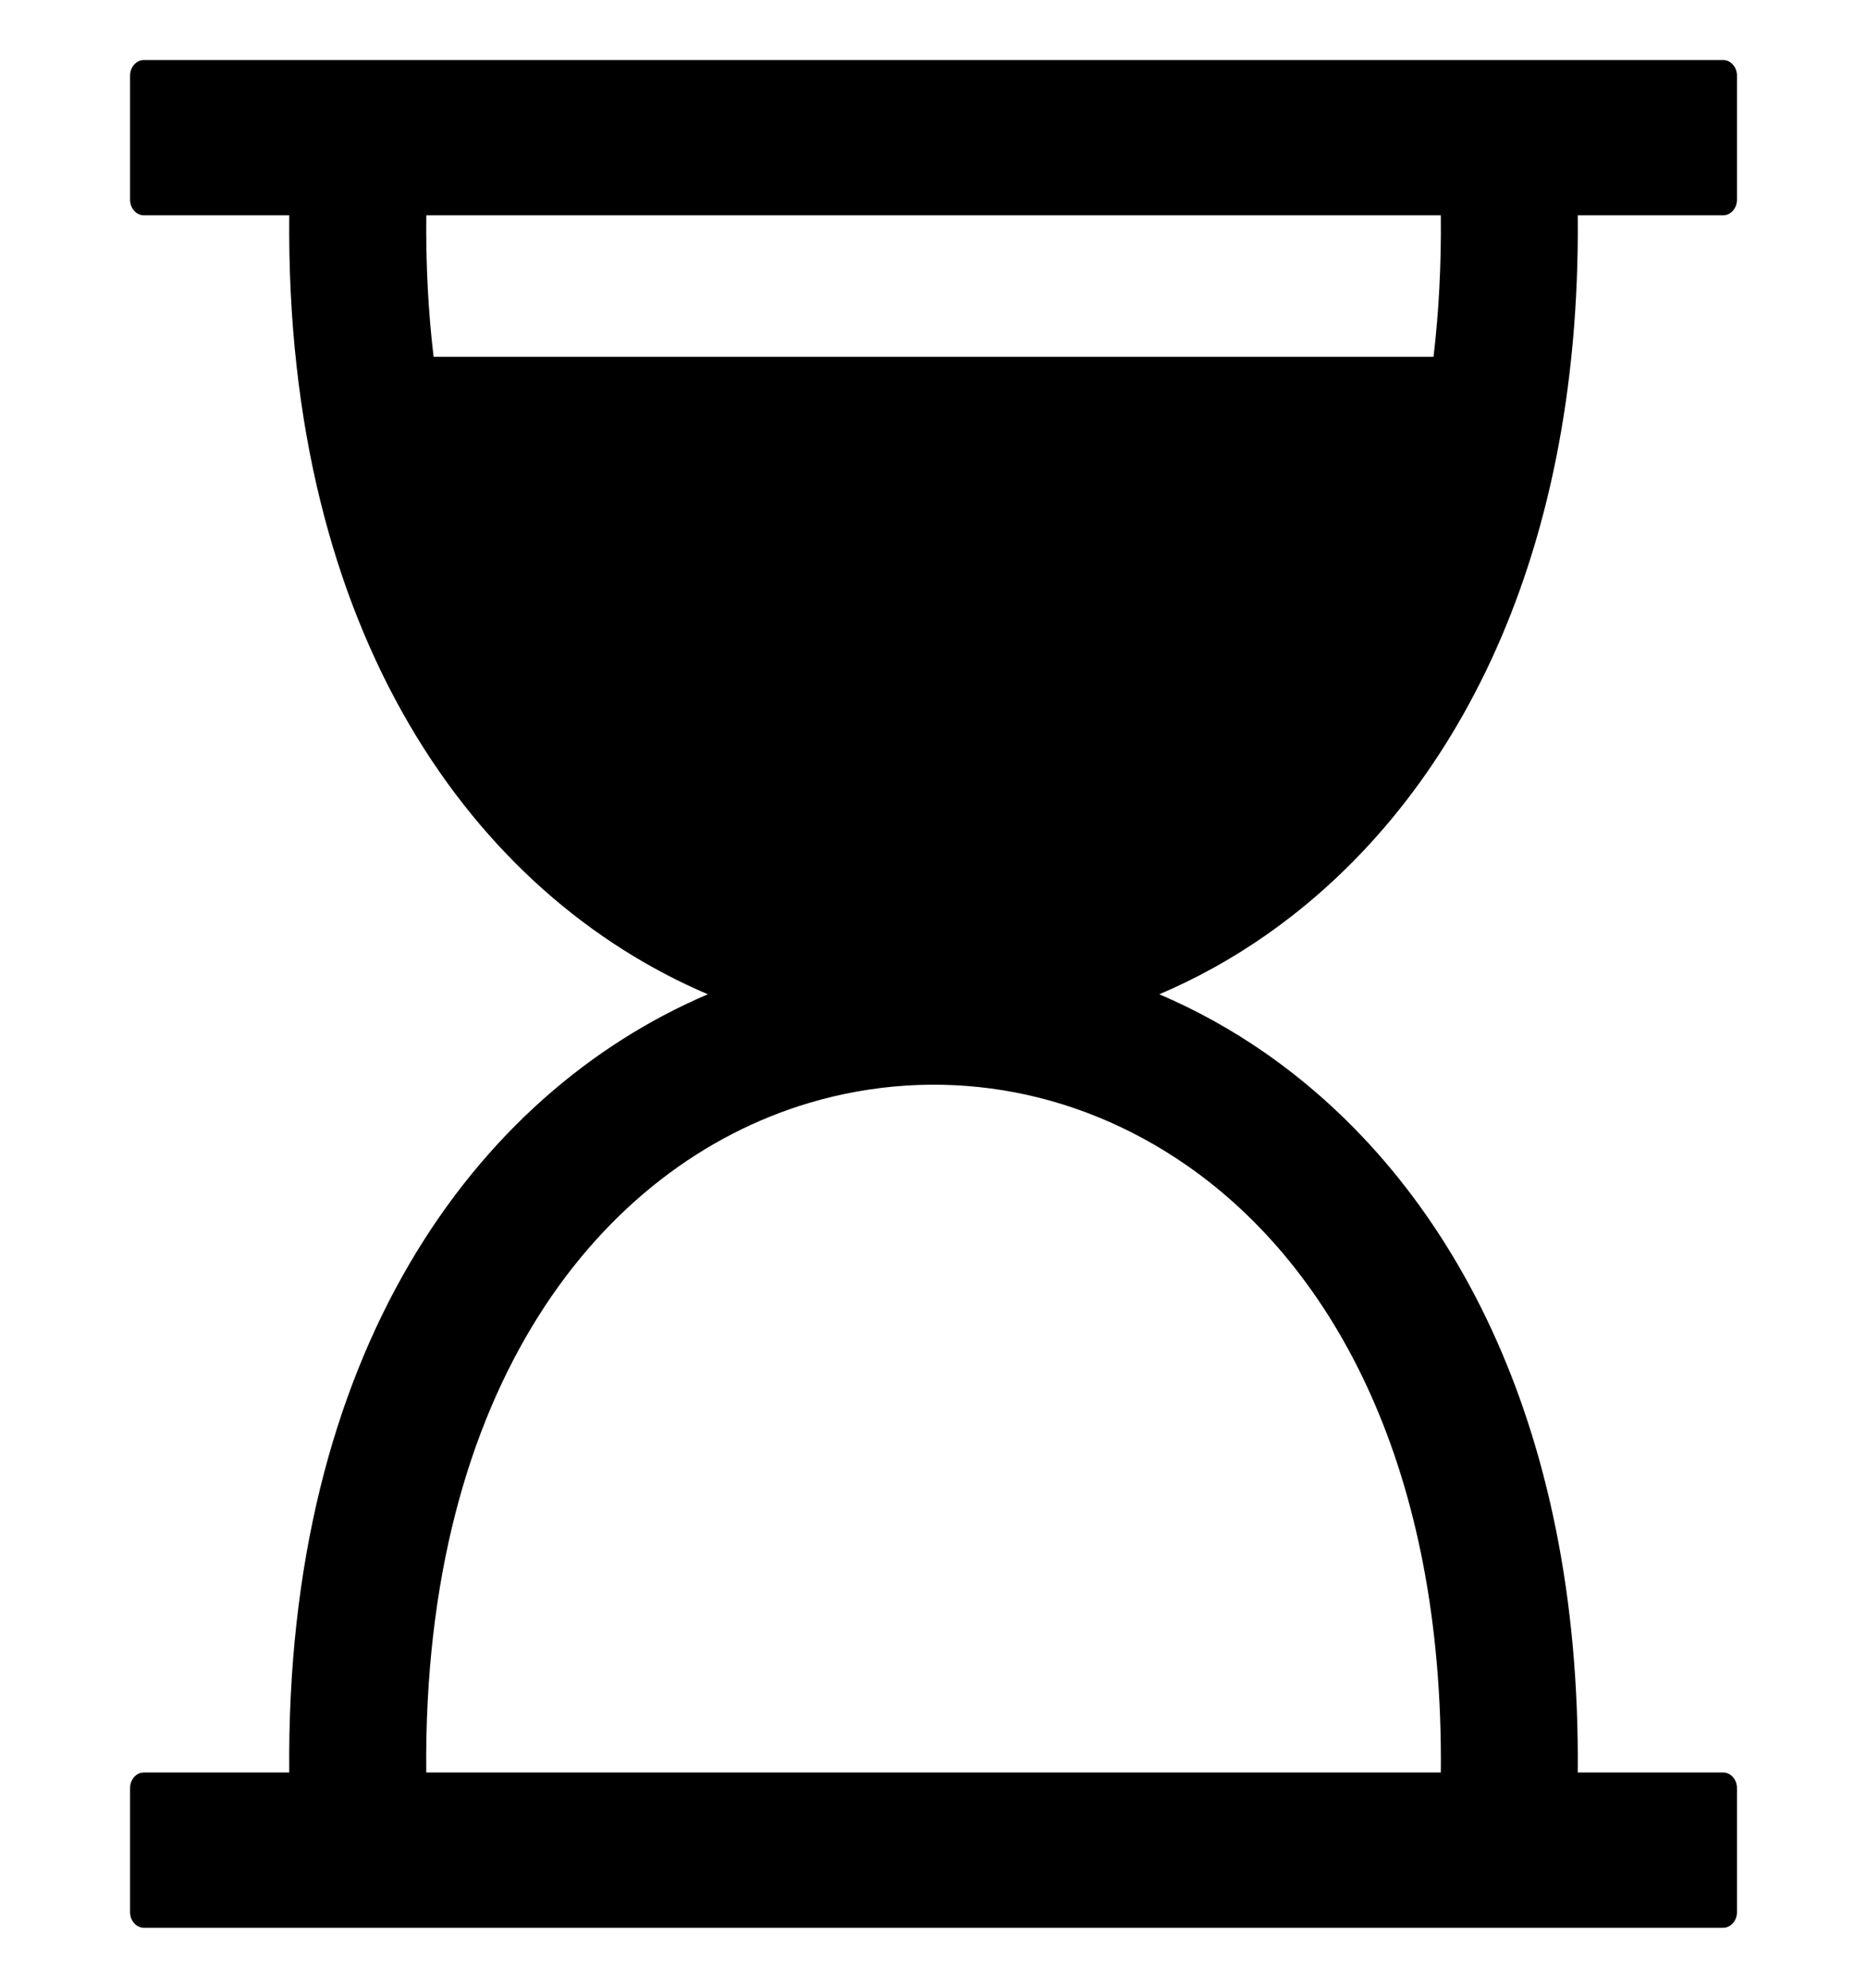 <svg viewBox="0 0 1024 1089.841" xmlns="http://www.w3.org/2000/svg"><path d="M790.253 971.786c1.625-165.488-57.903-276.098-139.013-332.62-31.446-21.904-65.954-35.7-101.104-41.406-35.3-5.707-71.528-3.402-106.225 6.898-114.482 34.016-212.146 156.134-210.124 367.13h556.467zM237.81 195.613h548.455c2.872-24.36 4.27-50.212 3.987-77.557H233.804c-.283 27.345 1.115 53.197 4.006 77.557zM78.92 971.786h79.73c-2.135-229.533 101.425-371.947 229.57-426.658-128.24-54.71-231.837-197.294-229.57-427.09h-79.73c-4.176 0-7.578-3.837-7.578-8.543V41.463c0-4.706 3.402-8.542 7.578-8.542h866.184c4.158 0 7.578 3.837 7.578 8.543v68.032c0 4.706-3.42 8.542-7.578 8.542h-79.75c1.872 193.438-71.51 325.307-171.213 394.795-18.578 12.945-38.118 23.717-58.3 32.296 20.182 8.6 39.722 19.37 58.3 32.315 99.63 69.43 172.972 201.15 171.213 394.342h79.75c4.157 0 7.577 3.855 7.577 8.56v68.014c0 4.705-3.42 8.56-7.578 8.56H78.918c-4.176 0-7.578-3.855-7.578-8.56v-68.014c0-4.706 3.402-8.56 7.578-8.56z"/></svg>